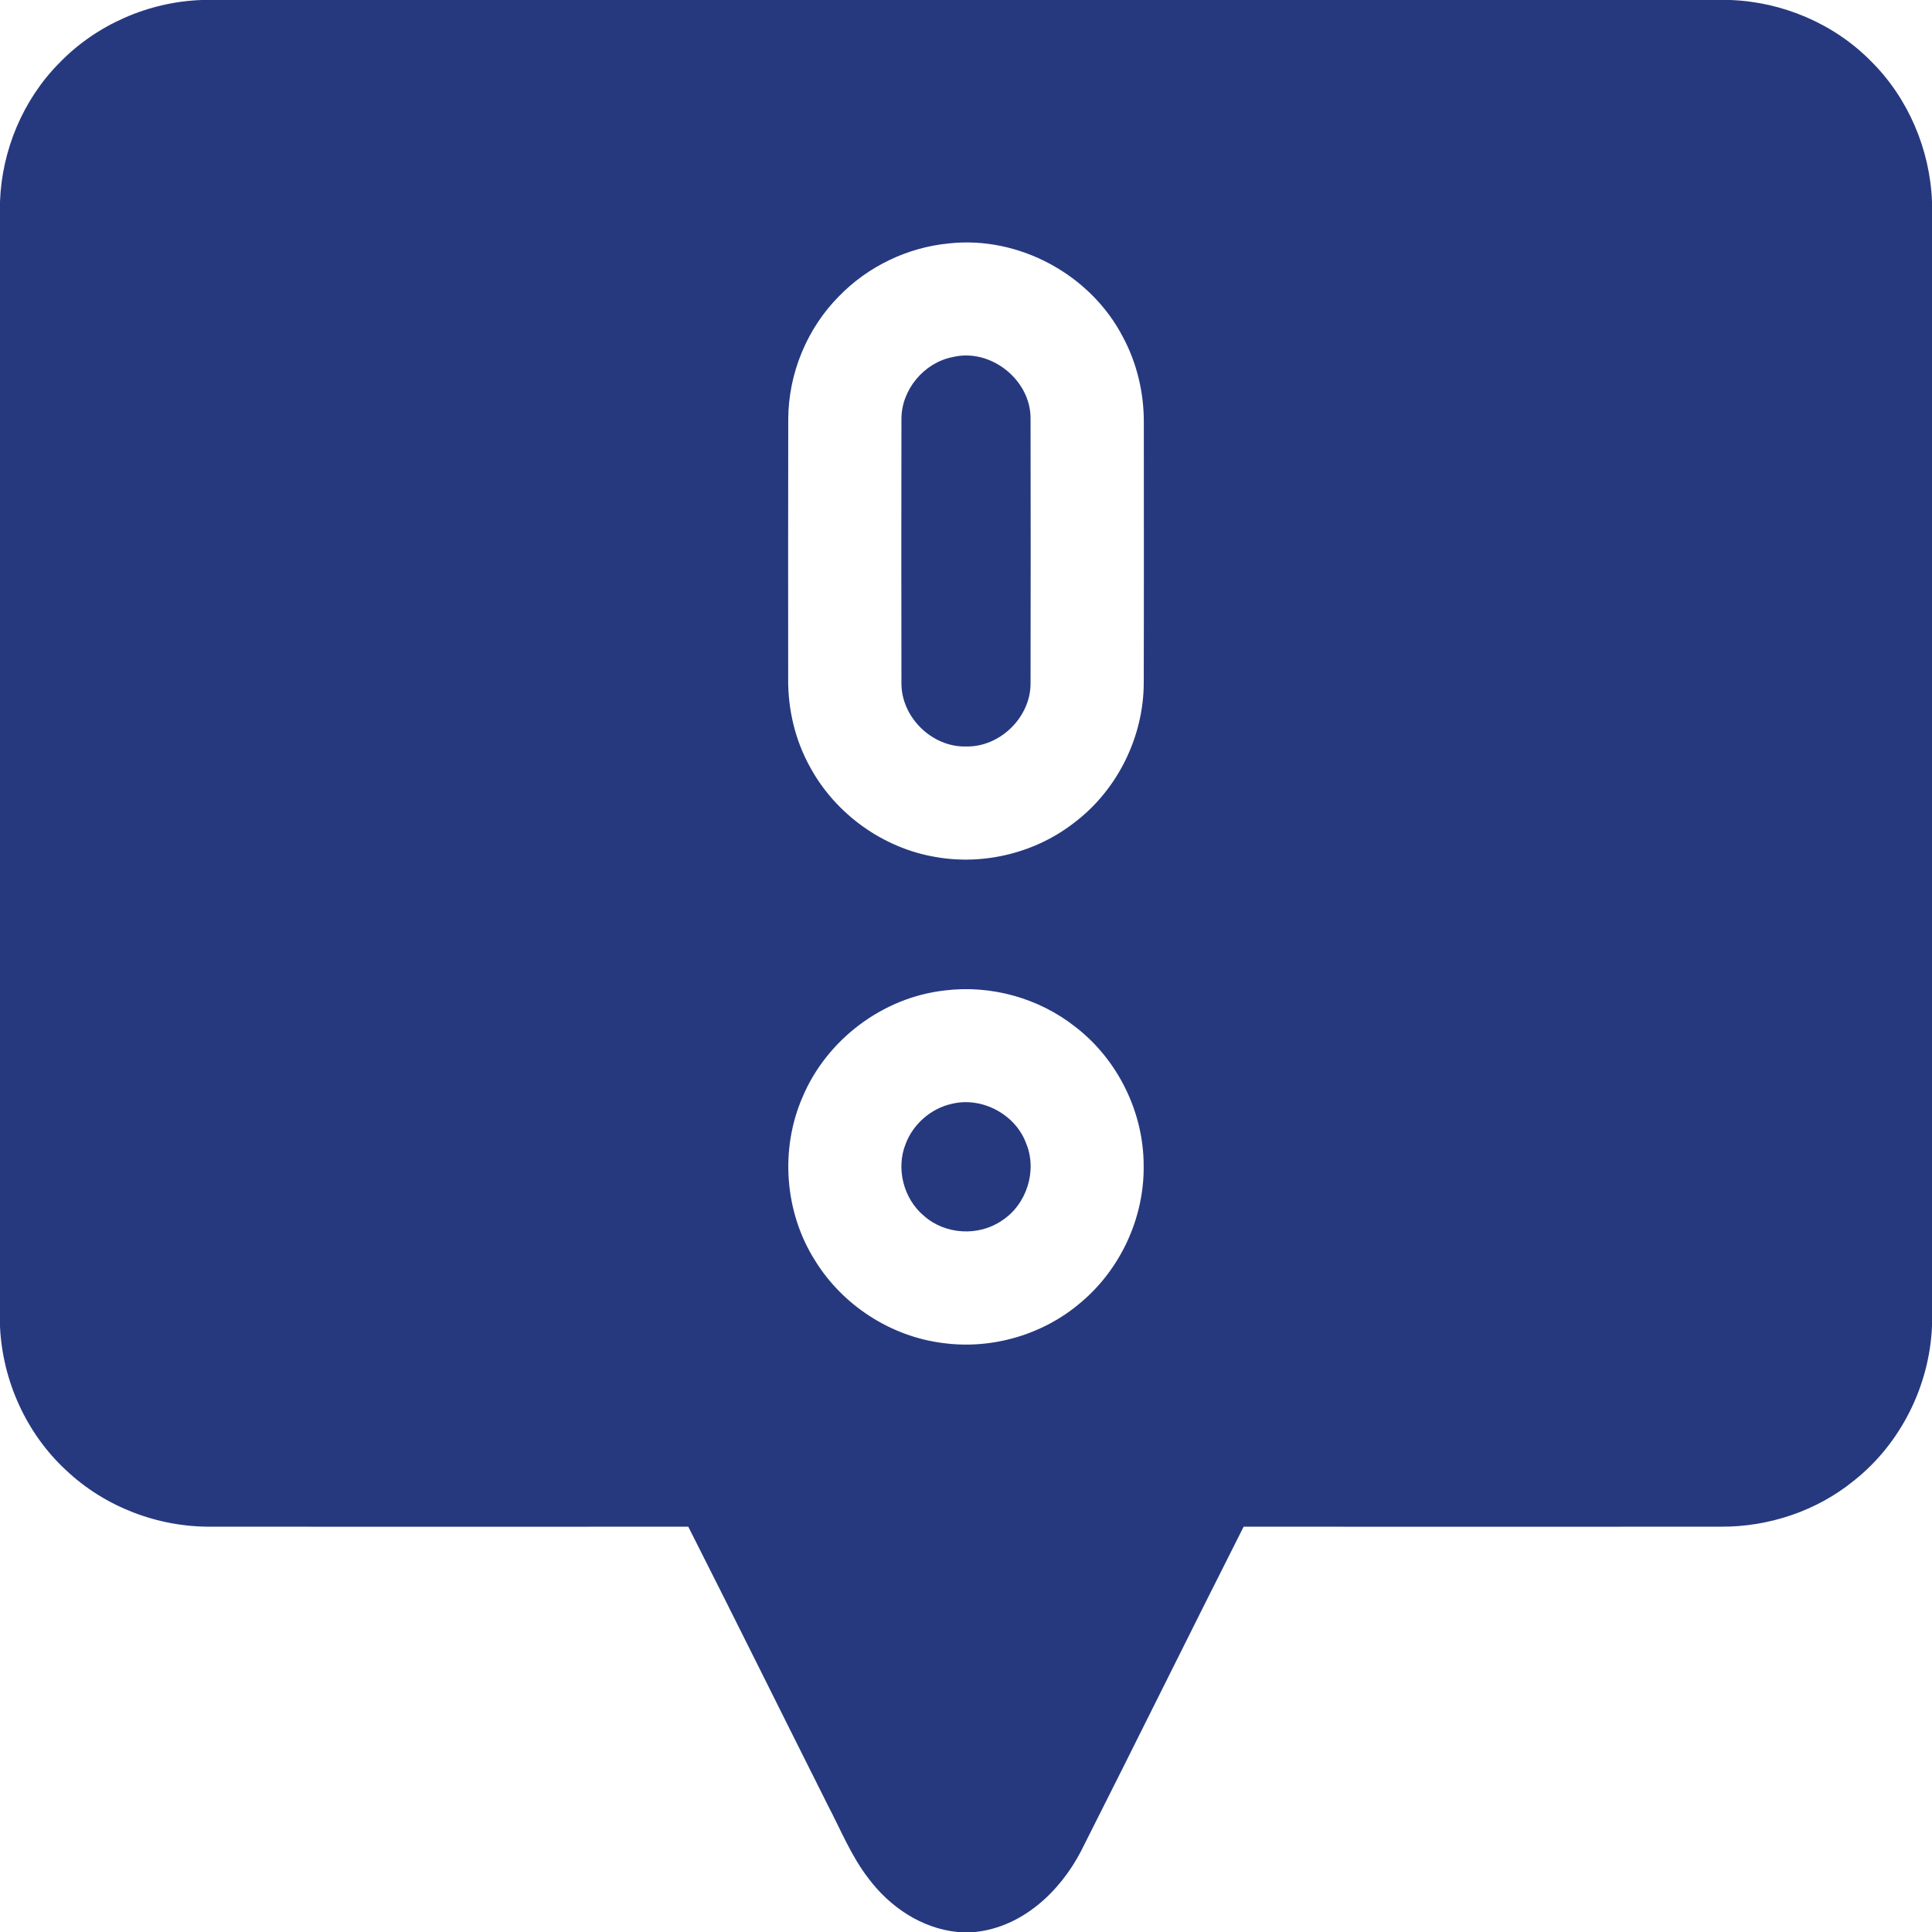 <svg width="24" height="24" viewBox="0 0 24 24" fill="none" xmlns="http://www.w3.org/2000/svg">
<g clip-path="url(#clip0_1_1955)">
<path d="M2.506 0H21.493C22.144 0.023 22.784 0.295 23.242 0.76C23.704 1.218 23.975 1.855 24 2.504V16.475C23.969 17.213 23.613 17.93 23.034 18.39C22.571 18.769 21.973 18.969 21.376 18.965C19.401 18.967 17.425 18.966 15.449 18.965C14.771 20.306 14.107 21.654 13.429 22.995C13.167 23.5 12.699 23.939 12.113 24H11.895C11.45 23.956 11.056 23.69 10.792 23.339C10.578 23.064 10.447 22.738 10.287 22.432C9.707 21.277 9.134 20.118 8.55 18.965C6.576 18.966 4.601 18.967 2.626 18.965C1.963 18.972 1.301 18.719 0.819 18.262C0.325 17.805 0.031 17.15 0 16.479V2.505C0.023 1.867 0.285 1.239 0.735 0.784C1.195 0.307 1.844 0.023 2.506 0ZM11.786 3.024C11.273 3.073 10.781 3.31 10.422 3.68C10.024 4.081 9.794 4.641 9.792 5.206C9.789 6.283 9.791 7.36 9.791 8.437C9.788 8.817 9.879 9.198 10.064 9.531C10.38 10.112 10.97 10.537 11.624 10.646C12.227 10.753 12.872 10.592 13.353 10.213C13.884 9.808 14.207 9.15 14.208 8.482C14.211 7.405 14.209 6.329 14.209 5.253C14.211 4.884 14.125 4.514 13.95 4.188C13.549 3.411 12.656 2.927 11.786 3.024ZM11.734 12.304C10.967 12.39 10.271 12.914 9.971 13.625C9.687 14.274 9.745 15.06 10.125 15.659C10.467 16.215 11.067 16.604 11.716 16.684C12.32 16.766 12.955 16.581 13.419 16.186C13.917 15.772 14.215 15.13 14.207 14.482C14.208 13.816 13.885 13.161 13.357 12.755C12.904 12.397 12.307 12.232 11.734 12.304Z" fill="#26397F"/>
<path d="M11.833 4.436C12.304 4.32 12.807 4.719 12.802 5.203C12.804 6.297 12.804 7.391 12.802 8.485C12.805 8.909 12.422 9.284 11.998 9.273C11.575 9.283 11.193 8.906 11.198 8.482C11.196 7.391 11.196 6.299 11.198 5.207C11.196 4.843 11.477 4.506 11.833 4.436Z" fill="#26397F"/>
<path d="M11.828 13.711C12.202 13.622 12.617 13.845 12.748 14.206C12.888 14.545 12.752 14.966 12.445 15.163C12.156 15.362 11.74 15.337 11.479 15.105C11.224 14.893 11.127 14.516 11.251 14.208C11.345 13.96 11.569 13.767 11.828 13.711Z" fill="#26397F"/>
</g>
<defs>
<clipPath id="clip0_1_1955">
<rect width="24" height="24" fill="white"/>
</clipPath>
</defs>
</svg>
